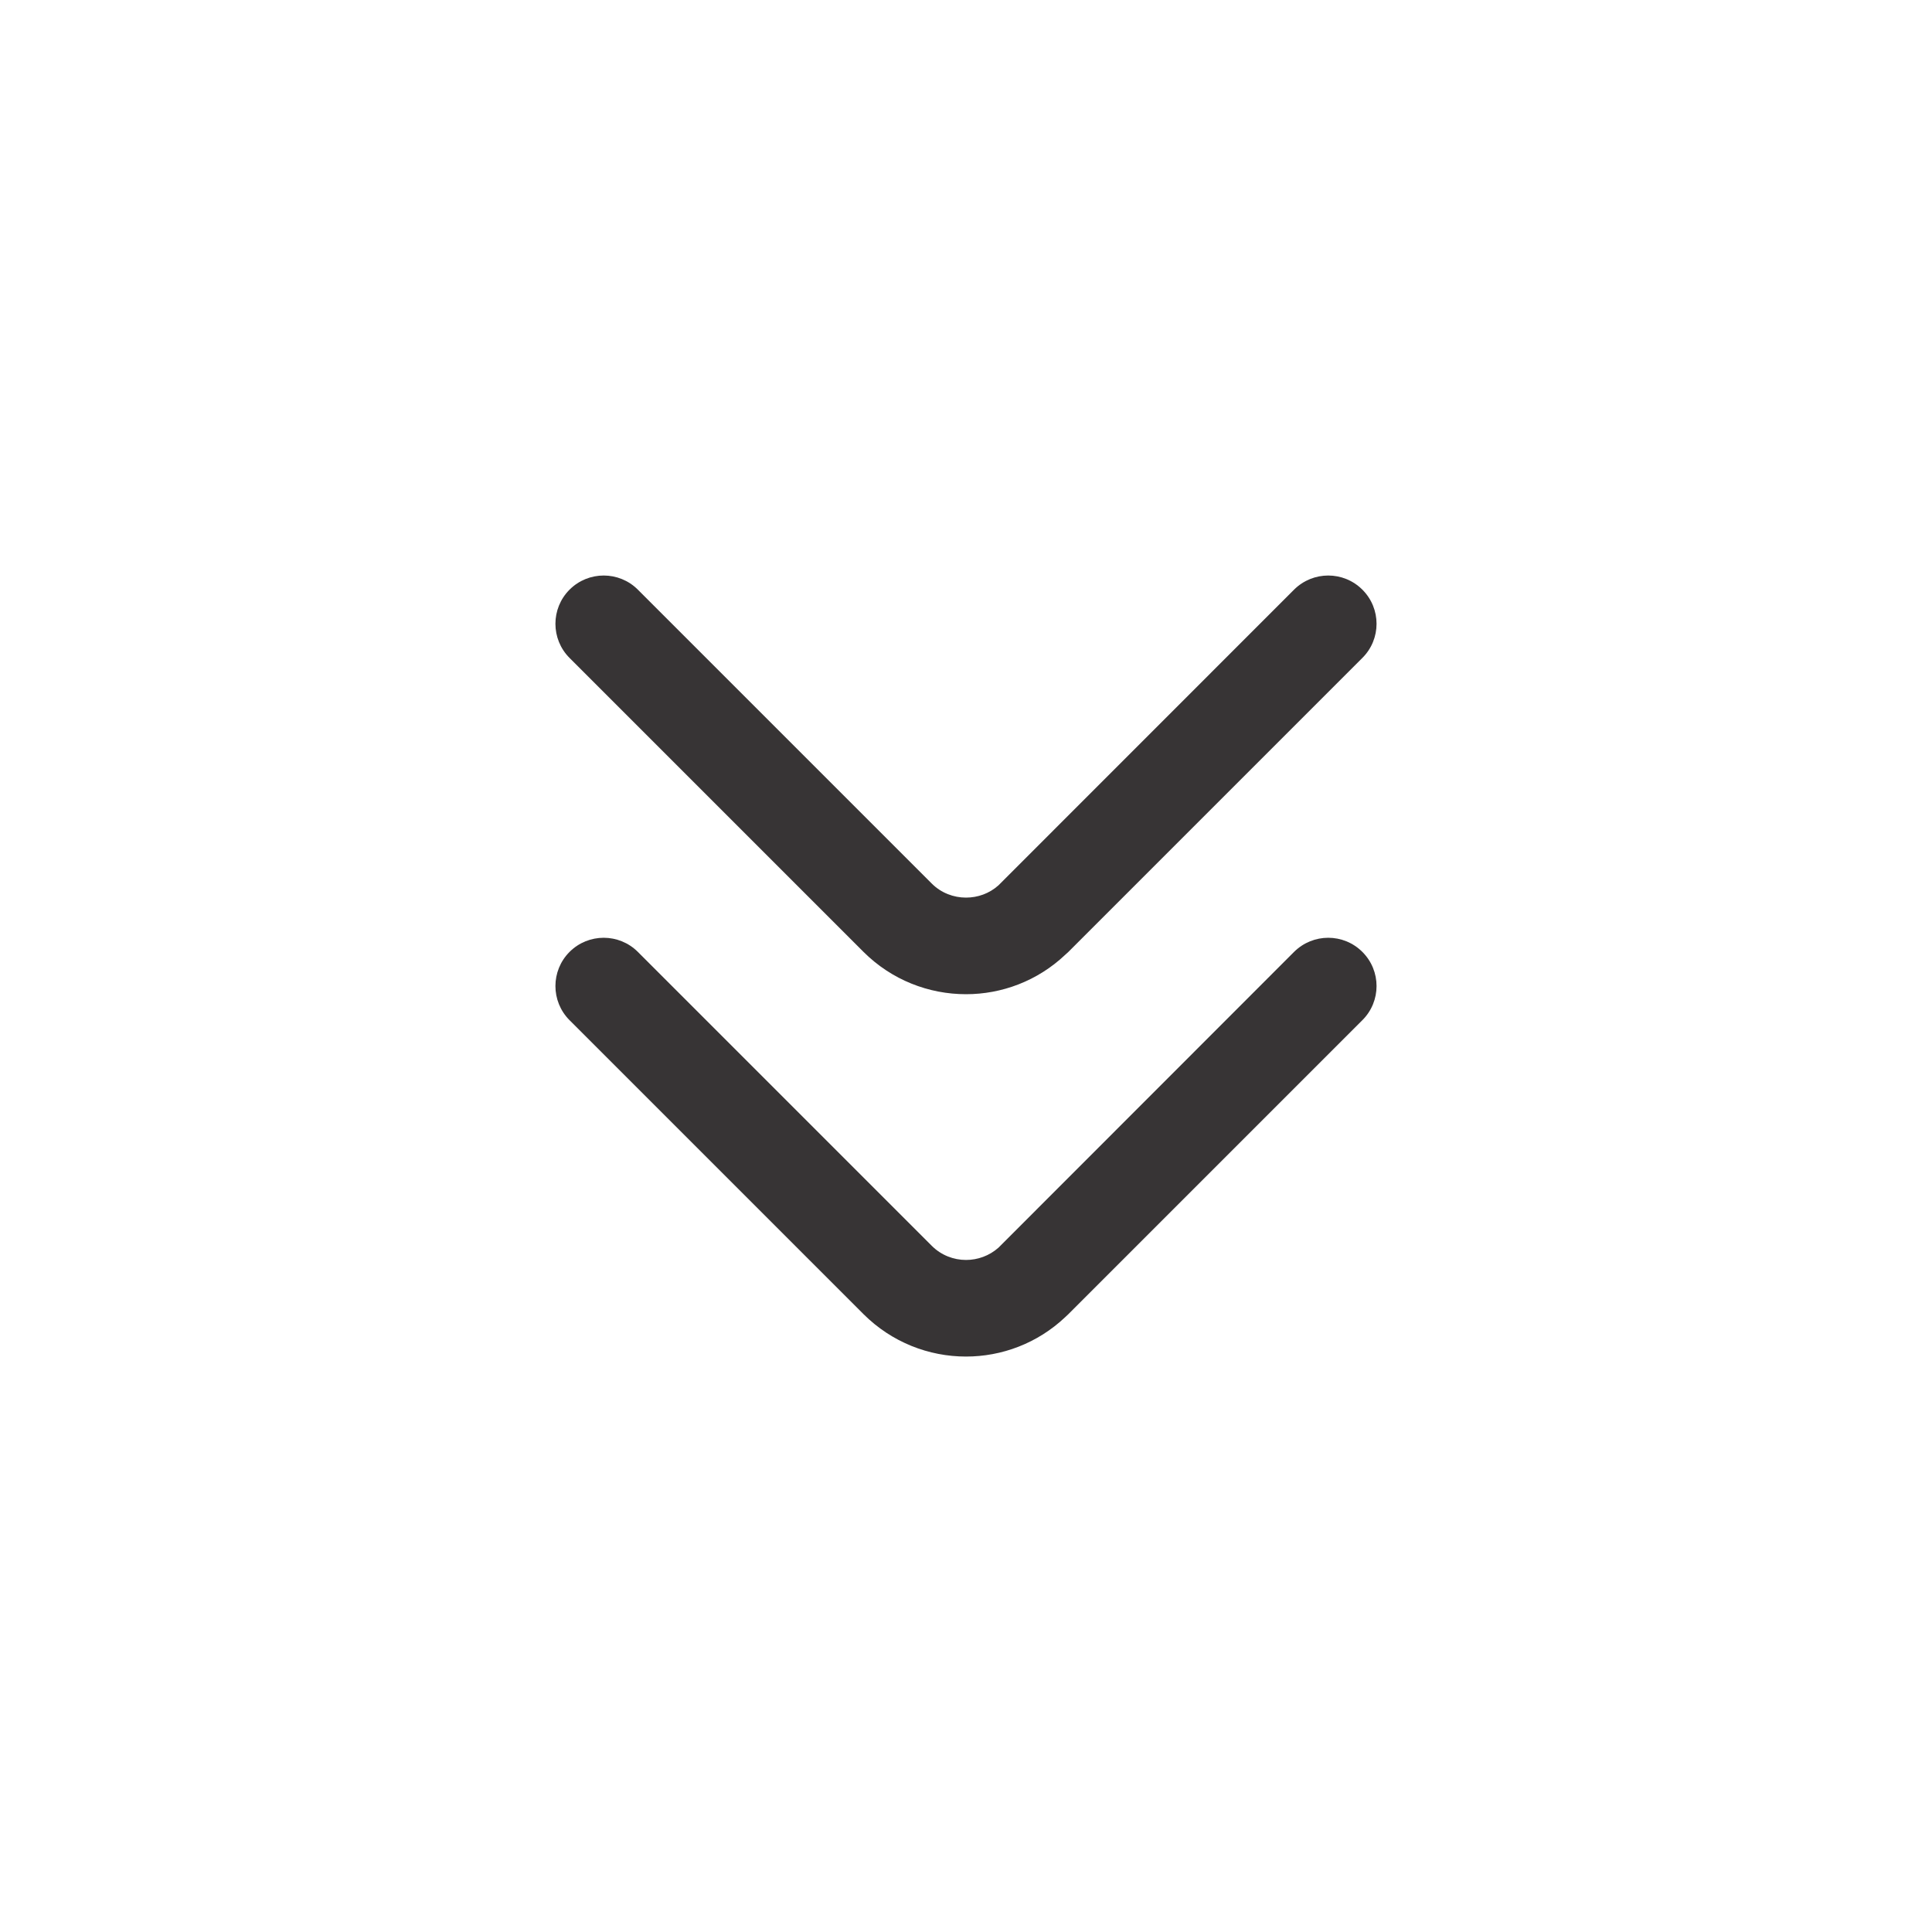 <?xml version="1.0" encoding="UTF-8"?>
<!DOCTYPE svg PUBLIC "-//W3C//DTD SVG 1.1//EN" "http://www.w3.org/Graphics/SVG/1.1/DTD/svg11.dtd">
<!-- Creator: CorelDRAW -->
<svg xmlns="http://www.w3.org/2000/svg" xml:space="preserve" width="200px" height="200px" version="1.1" style="shape-rendering:geometricPrecision; text-rendering:geometricPrecision; image-rendering:optimizeQuality; fill-rule:evenodd; clip-rule:evenodd"
viewBox="0 0 200 200"
 xmlns:xlink="http://www.w3.org/1999/xlink"
 xmlns:xodm="http://www.corel.com/coreldraw/odm/2003">
 <defs>
  <style type="text/css">
   <![CDATA[
    .fil0 {fill:#373435;fill-rule:nonzero}
   ]]>
  </style>
 </defs>
 <g id="Layer_x0020_1">
  <path class="fil0" d="M133.96 98.54c1.96,-1.95 5.12,-1.95 7.07,0 1.96,1.95 1.96,5.12 0,7.07l-30.43 30.43 -0.33 0.31c-2.88,2.72 -6.58,4.08 -10.27,4.08 -3.84,0 -7.68,-1.47 -10.61,-4.39l-30.43 -30.43c-1.95,-1.95 -1.95,-5.12 0,-7.07 1.95,-1.95 5.12,-1.95 7.07,0l30.43 30.43c0.97,0.97 2.26,1.46 3.54,1.46 1.21,0 2.41,-0.43 3.36,-1.27l30.6 -30.62zm0 -37.5c1.96,-1.95 5.12,-1.95 7.07,0 1.96,1.95 1.96,5.12 0,7.07l-30.43 30.43 -0.33 0.3c-2.88,2.72 -6.58,4.08 -10.27,4.08 -3.84,0 -7.68,-1.46 -10.61,-4.38l-30.43 -30.43c-1.95,-1.95 -1.95,-5.12 0,-7.07 1.95,-1.95 5.12,-1.95 7.07,0l30.43 30.43c0.97,0.97 2.26,1.45 3.54,1.45 1.21,0 2.41,-0.42 3.36,-1.27l30.6 -30.61z"/>
 </g>
</svg>
